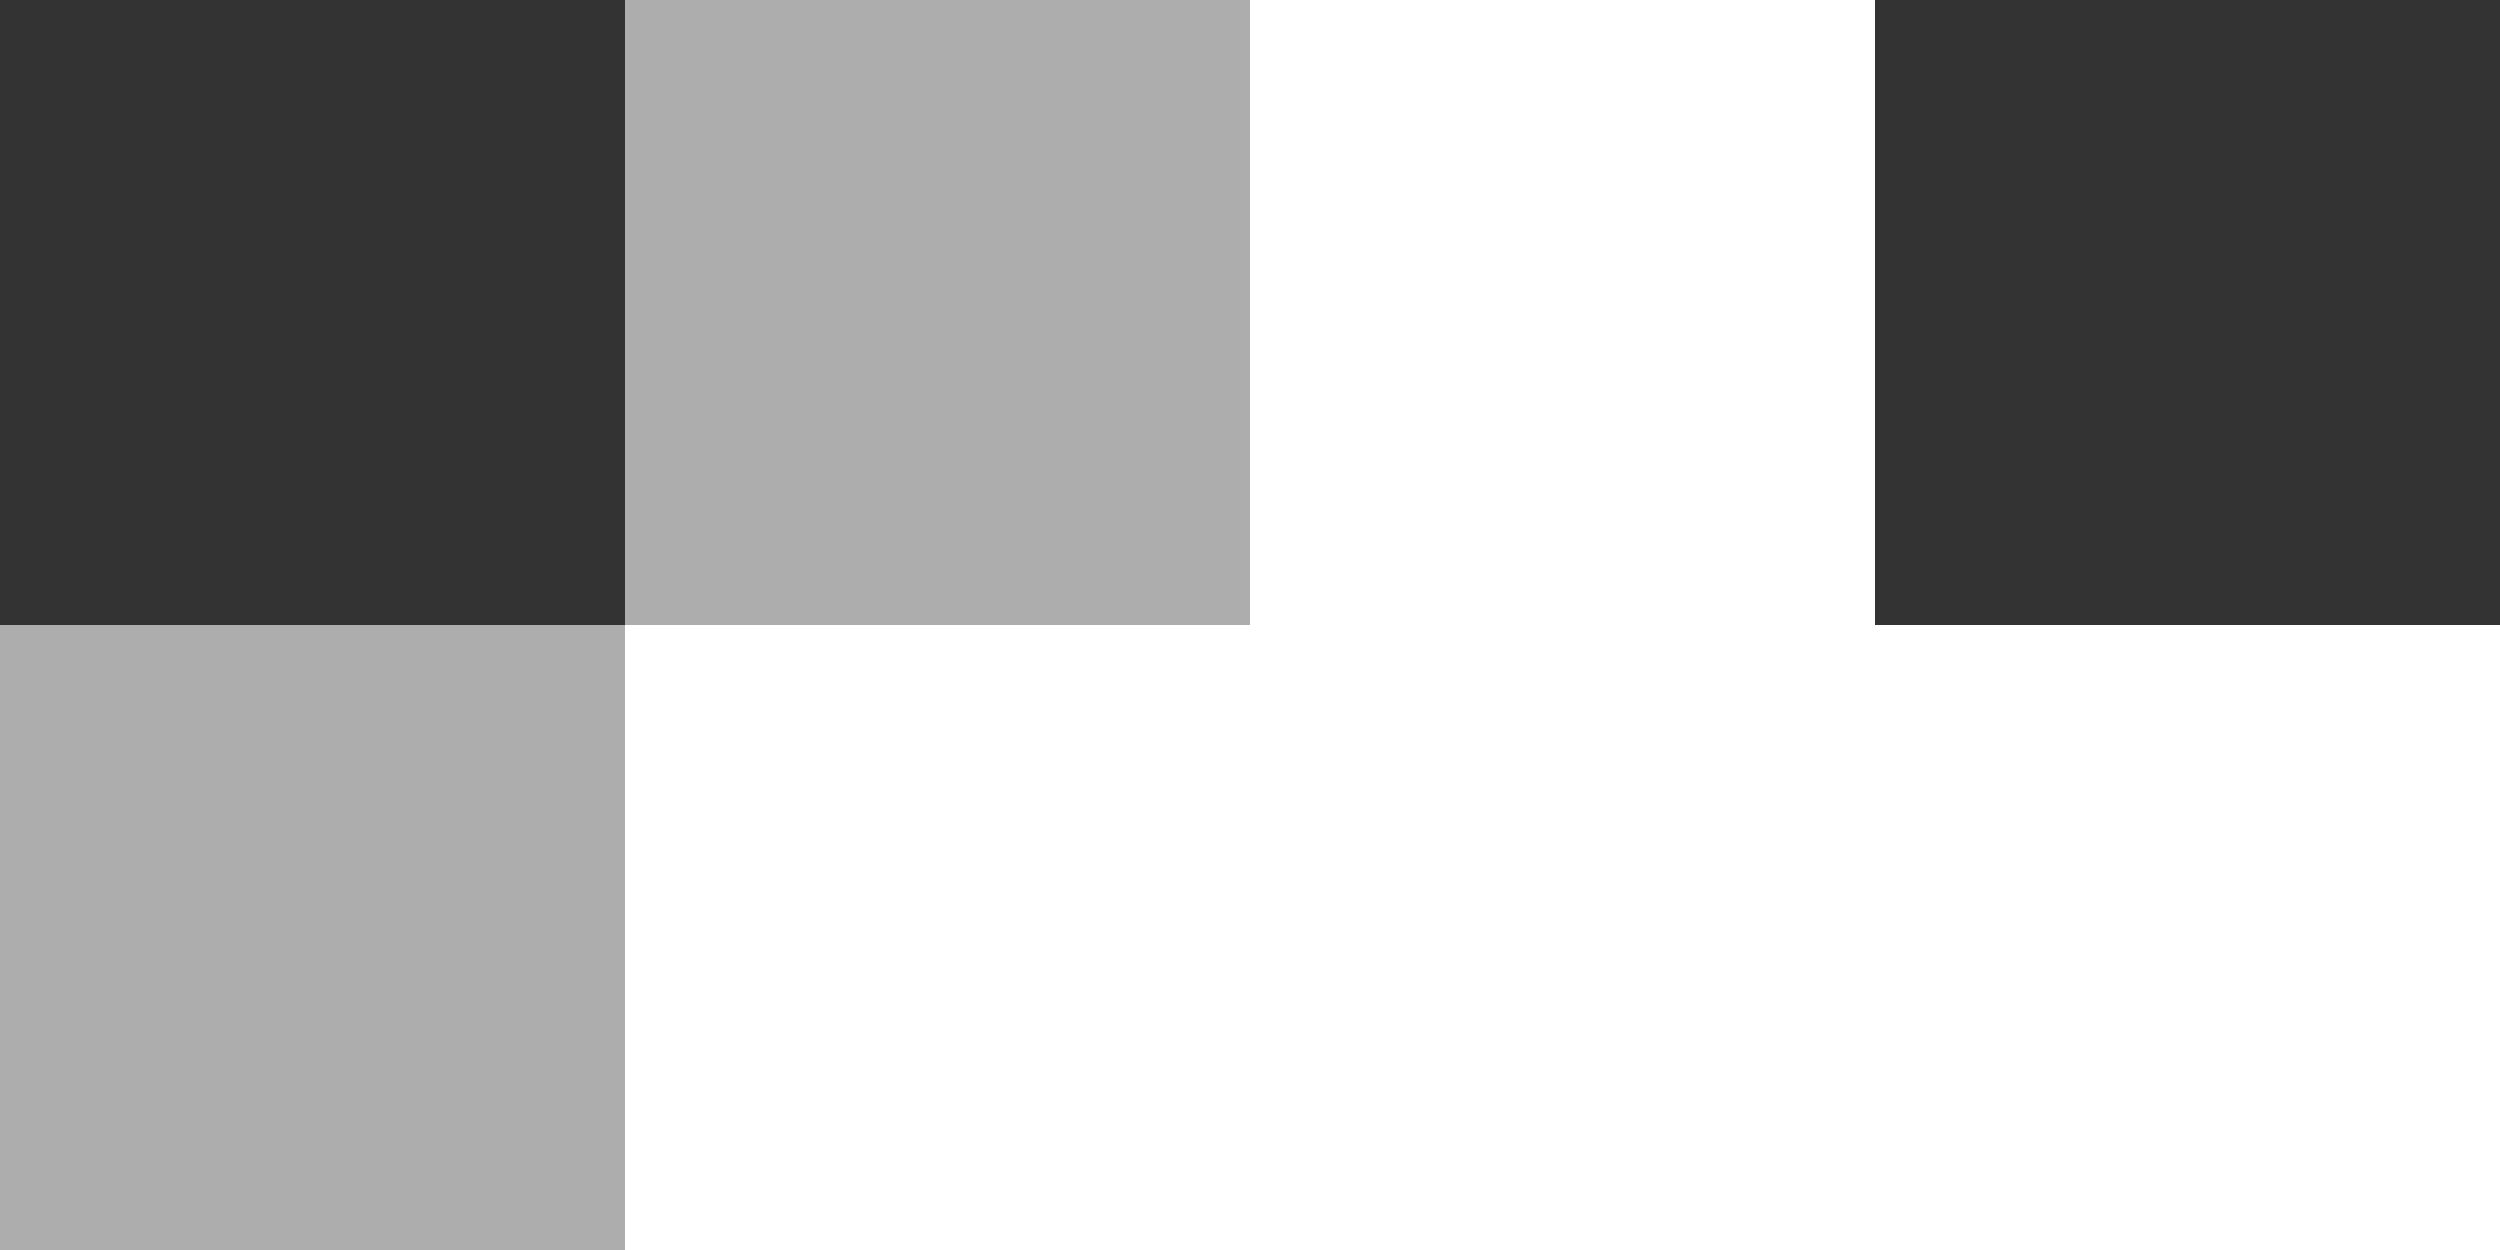 <svg width="32" height="16" viewBox="0 0 32 16" fill="none" xmlns="http://www.w3.org/2000/svg">
<rect x="0" y="0" width="32" height="16" fill="#333333" stroke="none"/>
<rect opacity="0.6" y="8" width="8" height="8" fill="white"/>
<rect x="8" y="8" width="8" height="8" fill="white"/>
<rect x="24" y="8" width="8" height="8" fill="white"/>
<rect opacity="0.6" x="8" width="8" height="8" fill="white"/>
<rect x="16" width="8" height="8" fill="white"/>
<rect x="16" y="8" width="8" height="8" fill="white"/>
</svg>
